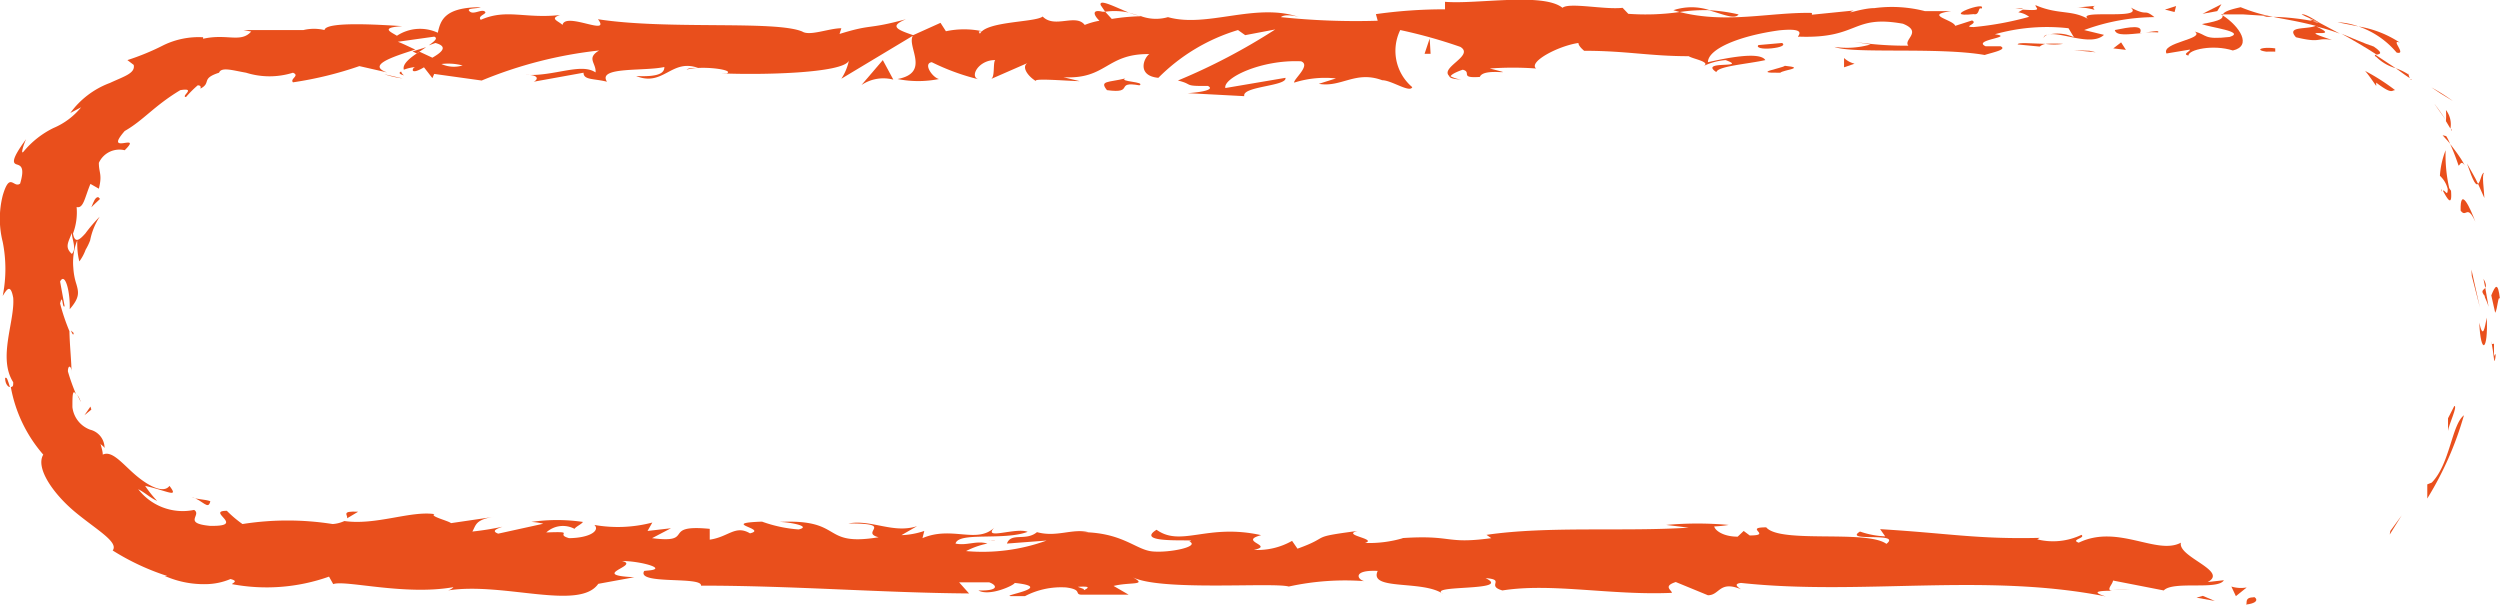 <svg xmlns="http://www.w3.org/2000/svg" viewBox="0 0 83.2 20.12"><defs><style>.cls-1{fill:#e94f1c;}</style></defs><title>Risorsa 5</title><g id="Livello_2" data-name="Livello 2"><g id="Livello_1-2" data-name="Livello 1"><path class="cls-1" d="M75,19.88c-.32,0-.2.2-.25.24C75.32,20.05,75,19.82,75,19.88Z"/><polygon class="cls-1" points="79.55 17.67 79.53 17.79 79.93 17.15 79.55 17.67"/><path class="cls-1" d="M82,13.82c-.41.32-.46,1.61-1.07,2.24l-.15.06v.47A11,11,0,0,0,82,13.82Z"/><path class="cls-1" d="M83,11.43c-.14.14-.12-.48,0,.52l0-.09C83,11.77,83,11.64,83,11.43Z"/><path class="cls-1" d="M83,11.86c0,.46.12-.31,0,0Z"/><path class="cls-1" d="M82.91,9.83l.13.58c.08-.12.1-.64.16-.45C83.13,9.37,83.05,9.49,82.91,9.83Z"/><path class="cls-1" d="M82.65,9.28l.06.3C82.74,9.53,82.75,9.45,82.65,9.28Z"/><path class="cls-1" d="M82.82,10.21l-.11-.63c-.06.08-.18.09,0,.29C82.64,9.82,82.74,9.94,82.82,10.21Z"/><path class="cls-1" d="M82.76,10.57c-.07.33-.12.75-.25.17C82.56,11.84,82.81,11.68,82.76,10.57Z"/><path class="cls-1" d="M81.68,13.51l-.21.41c0,.14,0,.28,0,.42C81.49,14.14,81.8,13.51,81.68,13.51Z"/><path class="cls-1" d="M82.67,5.75c-.09,0-.11.29-.2.37l.21.47C82.67,6.32,82.59,5.82,82.67,5.75Z"/><path class="cls-1" d="M82.47,6.12c-.11-.24-.25-.46-.37-.68C82.32,6.08,82.4,6.18,82.47,6.12Z"/><polygon class="cls-1" points="82.26 9.18 82.53 10.23 82.25 8.97 82.26 9.18"/><path class="cls-1" d="M81.22,3.11l.41.25a6.54,6.54,0,0,0-.71-.45Z"/><path class="cls-1" d="M79.76,1.75c.36.09-.23-.47.11-.33A3.53,3.53,0,0,0,78.49.88,2.87,2.87,0,0,1,79.76,1.75Z"/><path class="cls-1" d="M77.79.74l.7.14A2.35,2.35,0,0,0,77.79.74Z"/><path class="cls-1" d="M81.55,4.28a.78.78,0,0,0-.15-.62,2.28,2.28,0,0,1,0,.37Z"/><path class="cls-1" d="M81.4,4h0c-.17-.27-.31-.45-.37-.53S81.2,3.72,81.4,4Z"/><path class="cls-1" d="M81.59,4.35l0-.07S81.55,4.34,81.59,4.35Z"/><path class="cls-1" d="M82.38,7.38c-.16-.43-.51-1.22-.49-.37C82.08,7.27,82.1,6.77,82.38,7.38Z"/><path class="cls-1" d="M81.54,4.79a7.12,7.12,0,0,1,.28.72c.05,0,.08-.2.21,0C81.89,5.24,81.7,5,81.54,4.79Z"/><path class="cls-1" d="M81.29,4.5c.08.1.18.19.25.29a1.58,1.58,0,0,0-.13-.26Z"/><path class="cls-1" d="M79,1.55c-.34-.11-.68-.27-1.08-.43.4.22.81.46,1.18.7C79.14,1.8,79.38,1.81,79,1.55Z"/><path class="cls-1" d="M80.27,2.64l-.07,0S80.25,2.67,80.27,2.64Z"/><polygon class="cls-1" points="73.91 0.47 73.97 0.51 73.98 0.48 73.91 0.47"/><path class="cls-1" d="M79.09,1.9a1.49,1.49,0,0,0,.64.37l-.68-.45S79,1.85,79.09,1.9Z"/><path class="cls-1" d="M76.6.48c.17.09.36.17.56.26C77,.63,76.68.44,76.6.48Z"/><path class="cls-1" d="M80.16,2.48l0,0C80.15,2.39,80.14,2.42,80.16,2.48Z"/><path class="cls-1" d="M80.16,2.48a2.11,2.11,0,0,0-.43-.21c.17.12.32.24.47.33A.34.34,0,0,1,80.16,2.48Z"/><path class="cls-1" d="M72.83,1.85c0-.2.82-.38,1.48-.17.65-.15.23-.8-.34-1.17,0,.09,0,.17-.69.29.23.11,1.49.25.92.43-.89.1-.73-.07-1.16-.18.37.25-1.13.36-.94.73l.78-.13C72.9,1.71,72.61,1.8,72.83,1.85Z"/><path class="cls-1" d="M75.33.56c.1,0,.21,0,.32,0A5.56,5.56,0,0,1,74.57.24c-.46.1-.56.17-.59.24h.68l.78.05Z"/><path class="cls-1" d="M77.07.86c-.31.13-1,0-.66.38.87.21.65,0,1.2.09-1.41-.46.45,0-.53-.45a6.75,6.75,0,0,1,.79.24L77.16.74l0,0h0c.06,0,.07.07,0,0s0,0,0,0a.19.19,0,0,1-.09,0c-.42-.15,0-.07.09,0s0,0,0,0h0A8.15,8.15,0,0,0,75.65.56C76,.64,76.37.68,77.07.86Z"/><path class="cls-1" d="M81.26,6.41a.07.07,0,0,1,0-.06C81.24,6.28,81.22,6.25,81.26,6.41Z"/><path class="cls-1" d="M81.2,5.85a.88.88,0,0,1,.26.44c0,.29-.1,0-.16.06.1.17.32.62.27,0l-.06-.09A5,5,0,0,1,81.39,5,2.83,2.83,0,0,0,81.2,5.85Z"/><path class="cls-1" d="M79.71,3a7,7,0,0,0-1-.64c.13.15.25.33.37.5l0-.11C79.62,3.16,79.59,3,79.71,3Z"/><polygon class="cls-1" points="73.79 0.37 73.93 0.14 73.3 0.46 73.79 0.37"/><polygon class="cls-1" points="72.37 0.4 72.42 0.2 72.05 0.32 72.37 0.4"/><path class="cls-1" d="M2.57,13.14l.12.24A.75.75,0,0,0,2.57,13.14Z"/><path class="cls-1" d="M2.45,11.08,2.36,11C2.41,11.13,2.45,11.18,2.45,11.08Z"/><path class="cls-1" d="M37.57.42c-.47-.19-1-.47-.94-.25l.15.22A2.22,2.22,0,0,1,37.57.42Z"/><path class="cls-1" d="M13.73,1.71l.14.07.31-.21Z"/><path class="cls-1" d="M13.4,2.61l-.61-.14A3.11,3.11,0,0,0,13.4,2.61Z"/><path class="cls-1" d="M11.55,17.25l.37-.22C11.33,17,11.59,17.14,11.55,17.25Z"/><path class="cls-1" d="M57.86.48a5.6,5.6,0,0,0-1-.14C57.34.47,57.73.66,57.86.48Z"/><path class="cls-1" d="M.17,12.58c0,.22.12.31.16.3C.26,12.66.23,12.53.17,12.58Z"/><path class="cls-1" d="M55.69.34,55.9.4a5.56,5.56,0,0,1,1-.06A1.91,1.91,0,0,0,55.69.34Z"/><path class="cls-1" d="M57.49,17.43l.11,0S57.56,17.43,57.49,17.43Z"/><path class="cls-1" d="M70.88,19.62a4.45,4.45,0,0,1-.55,0A2.85,2.85,0,0,0,70.88,19.62Z"/><path class="cls-1" d="M66.67.3c.3,0,0,0,0,0Z"/><path class="cls-1" d="M68.13,1.16c-.07,0-.11.05-.12.1A.2.2,0,0,1,68.13,1.16Z"/><path class="cls-1" d="M52.69,1.7h0Z"/><path class="cls-1" d="M67.12.4,66.74.33Z"/><path class="cls-1" d="M67.06.3l.26,0S67.33.26,67.06.3Z"/><path class="cls-1" d="M66.25.31l.49,0c-.06,0-.09,0-.07,0Z"/><path class="cls-1" d="M32.87,18l.07,0C33.24,17.94,33.11,18,32.87,18Z"/><path class="cls-1" d="M29.74,2.67h0Z"/><path class="cls-1" d="M28.67,2.83a1.3,1.3,0,0,1,1.06-.18L29.38,2Z"/><path class="cls-1" d="M5.23,16.67a3.81,3.81,0,0,1-.4-.5c.76.17,1.13.42.81,0-.2.27-.71,0-1.14-.37s-.77-.82-1.08-.67c0-.13-.06-.28-.09-.42,0,.1.09.1.15.2A.63.63,0,0,0,3,14.3a.91.91,0,0,1-.59-.75c0-.37,0-.64.13-.41a6.55,6.55,0,0,1-.28-.78c0-.24.13-.19.12.05,0-.38-.06-.9-.07-1.39h0A6.84,6.84,0,0,1,2,10.1c.09-.38.07.19.15.09L2,9.37c.17-.33.34.35.32.92.34-.39.3-.56.22-.84a2.17,2.17,0,0,1-.1-.54A2,2,0,0,1,2.57,8c0,.2,0,.42.07.7a1.49,1.49,0,0,0,.21-.39A1.93,1.93,0,0,0,3,8a2.19,2.19,0,0,1,.32-.79,4.9,4.9,0,0,0-.48.56c-.19.21-.35.35-.41,0a2,2,0,0,0,.12-.88c.23.06.27-.32.46-.77l.28.16c.12-.48,0-.52,0-.86A.75.75,0,0,1,4.15,5c.63-.62-.73.2,0-.64C4.78,4,5.12,3.53,6,3c.56-.09,0,.21.19.23a3.59,3.59,0,0,1,.39-.39c.12,0,.1.07.09.11.38-.2,0-.33.62-.53.08-.2.44-.08.9,0a2.6,2.6,0,0,0,1.56,0c.24.1-.11.2,0,.32a12.12,12.12,0,0,0,2.21-.54l.92.21c-.68-.24.19-.52.94-.76-.24-.11-.44-.21-.58-.26l1.21-.17c.14.05,0,.16-.18.29l.22-.08c.44.12.21.31-.1.49l-.43-.2c-.3.19-.58.41-.52.6a1.4,1.4,0,0,1,.4-.09c-.08,0-.13.1-.09.13s.16,0,.36-.12l.28.36.06-.14,1.58.22a14.21,14.21,0,0,1,3.91-1c-.44.26-.09.42-.12.73-.49-.33-1.39.14-2.32.08.49,0,.38.18.26.23l1.66-.3c0,.25.35.19.78.3-.33-.51,1.24-.34,1.91-.49,0,.17-.12.34-.94.3.91.37,1.17-.59,2.06-.27-.2,0-.31,0-.38.06.47-.15,1.61,0,1.34.12h-.2c1.34.06,4.07,0,4.26-.42a1.75,1.75,0,0,1-.25.6l2.38-1.43c-.21.36.6,1.23-.51,1.44a3.53,3.53,0,0,0,1.38,0c-.22-.05-.54-.52-.24-.56a7.55,7.55,0,0,0,1.56.57c-.32-.08,0-.65.55-.64-.08.09,0,.57-.14.63l1.28-.56c-.32.1-.06.47.22.63-.13-.11,1.11,0,1.45,0l-.54-.13c1.44.08,1.42-.79,2.86-.77-.18.12-.43.72.3.79A6.27,6.27,0,0,1,41.2,1l.24.17,1-.19a20.32,20.32,0,0,1-3.24,1.7c.54.13.15.19,1,.18.29.15-.44.23-.68.24l1.89.1c-.09-.33,1.44-.33,1.37-.61l-2,.34c-.08-.33,1.18-.95,2.52-.89.34.13-.26.6-.23.71a3.39,3.39,0,0,1,1.39-.14l-.57.18c.75.13,1.22-.45,2.11-.12.31,0,.92.43,1,.23A1.58,1.58,0,0,1,46.6,1a16.7,16.7,0,0,1,2,.56c.5.3-.77.71-.33,1,0-.09.29-.2.41-.24.32.08-.13.29.57.24.12-.34,1.43,0,.33-.28a10.38,10.38,0,0,1,1.54,0c-.26-.22.73-.75,1.41-.85,0,.09.12.2.19.26,1.41,0,2.17.18,3.48.18.13.09.76.19.49.33A2.05,2.05,0,0,1,57.43,2c.78.29-.91,0-.31.4.05-.2,1.05-.27,1.63-.4-.18-.3-1.34-.06-1.91.07,0-.43,1-.87,2.37-1.06,1.1-.11.48.27.67.21,2,.07,1.74-.74,3.45-.43.67.27,0,.53.18.73a11.4,11.4,0,0,1-2-.16l.74.12a2.83,2.83,0,0,1-1.2.08c.57.24,3.47,0,5,.27.28-.09.76-.18.53-.29l-.5,0c-.46-.22,1-.3.31-.4A6.37,6.37,0,0,1,68.84.94l.18.3a1.29,1.29,0,0,0-.88-.08c.39-.14,1.45.41,1.88,0L69.36,1A6.87,6.87,0,0,1,71.7.57c-.38-.3-.19,0-.79-.32.52.45-2.14,0-1.31.45C69,.29,68.54.52,67.74.17c0,.11.28.2-.42.15,0,0-.11.06-.15.09h0s0,0,0,0a.77.77,0,0,1,.36.15,10.46,10.46,0,0,1-1.84.34c-.42,0,.17-.11-.06-.22l-.56.18C65,.65,64,.5,64.94.37h-.88A4.41,4.41,0,0,0,62.38.27c-.42,0-1.06.25-.69.08L60.3.49V.43C58.92.4,57.47.8,55.9.4a8,8,0,0,1-1.71.06L54,.26c-.59.07-1.78-.19-2,0-.64-.52-2.87-.11-3.91-.2l0,.25a16.38,16.38,0,0,0-2.3.16l.06.22A23.76,23.76,0,0,1,42.63.57c.09-.09.39-.07.61,0-1.45-.5-3.06.37-4.37,0a1.44,1.44,0,0,1-.8,0h0L37.57.42A2.34,2.34,0,0,0,38,.54a6.93,6.93,0,0,0-1,.09L36.78.39h-.09c-.37-.09-.29.12-.1.3a2.42,2.42,0,0,0-.49.14c-.3-.39-1,.13-1.4-.28-.25.2-1.89.15-2.09.58,0-.06-.12-.09.08-.09a2.89,2.89,0,0,0-1.21,0L31.3.76l-.91.41c-.56-.19-.79-.3-.24-.53-1.33.36-1.08.14-2.21.49L28,.94c-.41,0-1.05.27-1.3.11C25.8.67,22.22,1,19.9.64c.45.59-1.08-.26-1.18.19C18.59.7,18.27.62,18.64.5,17.46.63,16.86.28,16,.66c-.13-.14.25-.2.13-.28s-.37.12-.5,0S15.85.3,16,.24c-1.22,0-1.34.45-1.43.85a1.4,1.4,0,0,0-1.36.1c-.21-.13-.57-.27.18-.32C13,.85,10.84.68,10.8,1a1.5,1.5,0,0,0-.7,0c-.95,0-1,0-2,0l.26.05c-.35.39-.8.06-1.6.24V1.24a2.68,2.68,0,0,0-1.31.26A8.08,8.08,0,0,1,4.24,2l.21.16c.06.28-.32.38-.79.6a2.86,2.86,0,0,0-1.32,1l.36-.19a2.37,2.37,0,0,1-.92.69,3,3,0,0,0-1,.79c-.1.11,0-.23.09-.42-.51.69-.44.8-.32.84s.29.07.12.64c-.22.17-.34-.42-.58.4a3.15,3.15,0,0,0,0,1.54,4.58,4.58,0,0,1,0,1.8c.13-.21.26-.43.35.06.06.78-.52,2,0,2.81,0,.11,0,.15-.08.16a4.69,4.69,0,0,0,1.08,2.25c-.27.45.35,1.32,1.06,1.91s1.46,1,1.25,1.28a8,8,0,0,0,1.82.85l-.08,0a3.23,3.23,0,0,0,1.39.27,2.15,2.15,0,0,0,.79-.17c.28.07.07.13.05.17a6.2,6.2,0,0,0,3.23-.25l.14.25c.38-.15,2.39.39,4,.1,0,0-.05.07-.18.11,1.83-.29,4.37.69,5-.22l1.2-.22c-1.56-.07.23-.39-.41-.54.62,0,1.59.27.83.32L21.44,19c-.28.47,1.93.17,1.89.49,3.06,0,6.05.24,8.92.26l-.33-.37,1,0c.26.09.35.29-.36.27.37.21,1.19-.17,1.21-.25,1.4.15-.54.43-.11.44l.58,0-.13,0a2.6,2.6,0,0,1,1.37-.29c.54.07.28.22.49.24,0,0,.07,0,.33,0l1.26,0-.5-.29c.56-.14,1.18,0,.6-.31.85.5,4.7.18,5.23.33a8.74,8.74,0,0,1,2.51-.18c-.24-.06-.38-.38.45-.34-.31.67,1.51.29,2.18.77-.6-.32,2.34-.08,1.41-.53.69.05,0,.25.56.41,1.64-.26,3.61.17,5.64.08,0-.09-.31-.22.13-.36l1.07.44c.4,0,.37-.5,1.1-.2-.11-.07-.26-.18,0-.21,4,.43,8.11-.35,12.14.45-.54-.17-.18-.19.24-.19-.27,0,0-.22,0-.34l1.69.33c.31-.33,1.81,0,2-.34l-.54.06c.71-.37-1-.83-.89-1.31-.8.43-2.1-.63-3.4,0-.29-.1.24-.15.09-.26a2.19,2.19,0,0,1-1.47.15l.08-.05c-2.08.05-3-.15-5.31-.29l.17.24a2.91,2.91,0,0,1-.84-.16c-.58.36,1.41,0,.88.41-.66-.48-3.54,0-4-.55-.77,0,.23.27-.55.27l-.2-.15-.2.19c-.5,0-.76-.22-.78-.34a4.12,4.12,0,0,0,.48-.05,11.57,11.57,0,0,0-2.08,0l.75.09c-2.11.14-4.69-.06-6.73.24l.16.11c-1.56.21-1.25-.12-3,0l.06,0a4,4,0,0,1-1.26.16c.43-.14-.81-.26-.25-.4-1.68.22-.83.17-2,.59L43,18a2.32,2.32,0,0,1-1.27.3c.7-.15-.54-.28.24-.49-1.79-.4-2.66.41-3.48-.18-.82.51,1.55.28,1.09.39.38.17-.68.39-1.24.33s-1-.65-2.41-.64c.14,0,.15,0,.29,0-.54-.13-1.05.18-1.71,0-.37.31-.86,0-1,.38l1.32-.1a6.24,6.24,0,0,1-2.68.35,2.71,2.71,0,0,1,.71-.25c-.36-.11-.69.08-1.06,0,.1-.4,1.6-.09,2.4-.39-.38-.16-1.51.29-1.11-.14-.58.55-1.42-.07-2.39.35l.06-.24a2.64,2.64,0,0,1-.76.14l.52-.3c-.79.26-1.52-.23-2.28-.09,1.58,0,.35.29,1,.46-1.95.32-1.12-.62-3.31-.51.3,0,1.11.14.65.25a4.55,4.55,0,0,1-1.22-.26c-1.45.05.22.24-.4.39-.49-.29-.71.12-1.34.21V17.6c-1.65-.16-.44.5-1.92.31l.63-.33-.78.09.16-.28a4.51,4.51,0,0,1-1.93.08c.19.17-.11.43-.84.44-.5-.14.28-.23-.76-.19a.82.82,0,0,1,.94-.12c.05-.08.23-.15.28-.23a5.94,5.94,0,0,0-1.72,0,2,2,0,0,1,.4.06l-1.5.33c-.24-.09-.05-.16.14-.23a9.77,9.77,0,0,1-1,.16c.12-.2.09-.4.72-.49l-1.43.21c-.09-.08-.73-.23-.55-.3-.79-.12-1.95.38-3,.23a1.09,1.09,0,0,1-.39.1,9.63,9.63,0,0,0-3,0A3.78,3.78,0,0,1,7.55,17c-.73,0,.69.53-.57.5-.91-.09-.25-.36-.52-.53a1.87,1.87,0,0,1-1.86-.69C4.85,16.41,5,16.57,5.23,16.67ZM2.39,7.75c0,.2.17.54,0,.7C2.14,8.22,2.28,8.06,2.39,7.75Zm13-5.57a1,1,0,0,1-.7-.05A1.91,1.91,0,0,1,15.4,2.18ZM63.37.5h0C62.86.41,63,.45,63.37.5Zm1,.1c.1,0,.1-.07,0-.1a1,1,0,0,1-.56.05C64,.61,64.09.66,64.39.6Zm-28.31,19-.19-.07C36.33,19.5,36.21,19.57,36.08,19.64Z"/><path class="cls-1" d="M13.45,2.51a.23.23,0,0,1-.1-.13C13.27,2.42,13.27,2.46,13.45,2.51Z"/><path class="cls-1" d="M11.48,17.29h0l0-.05Z"/><path class="cls-1" d="M48.64,2.65a1.07,1.07,0,0,1-.4-.13C48.22,2.58,48.32,2.63,48.64,2.65Z"/><path class="cls-1" d="M69.78.19l-.65.06a1.85,1.85,0,0,1,.58.08S69.57.2,69.78.19Z"/><path class="cls-1" d="M75.43,1.72a2.71,2.71,0,0,1,.29,0V1.61C75.3,1.55,75,1.66,75.43,1.72Z"/><path class="cls-1" d="M70.38,1c.05.21.46.14.92.1h-.08C71.35.81,70.87.9,70.38,1Z"/><path class="cls-1" d="M71.4,1.08a2.94,2.94,0,0,1,.42,0C71.88,1,71.65,1.05,71.4,1.08Z"/><path class="cls-1" d="M65.68.47c.22.05.14-.26.26-.18C66.18,0,64.5.6,65.68.47Z"/><polygon class="cls-1" points="70.75 1.66 70.59 1.41 70.33 1.61 70.75 1.66"/><path class="cls-1" d="M67.15,1.48l.73.07s.08-.07.19-.09C67.62,1.45,67.13,1.4,67.15,1.48Z"/><path class="cls-1" d="M68.07,1.46a2,2,0,0,0,.59,0A4.48,4.48,0,0,0,68.07,1.46Z"/><polygon class="cls-1" points="69.75 1.74 69.54 1.69 69.02 1.67 69.75 1.74"/><path class="cls-1" d="M59.31,1.43l-.79.07c-.09.09.13.14.43.11S59.43,1.51,59.31,1.43Z"/><path class="cls-1" d="M61.72,2.12a.8.8,0,0,1-.35-.19l0,.31Z"/><path class="cls-1" d="M59.4,2.19c-.08.08-1.16.25-.15.23C59.33,2.33,60.13,2.26,59.4,2.19Z"/><polygon class="cls-1" points="47.41 1.79 47.61 1.79 47.58 1.28 47.41 1.79"/><path class="cls-1" d="M36.84,3c.95.13.23-.31,1.08-.16.22-.12-.7-.12-.47-.23C36.88,2.75,36.58,2.68,36.84,3Z"/><path class="cls-1" d="M37.45,2.62l.29-.07Z"/><polygon class="cls-1" points="73.1 19.89 73.71 20 73.31 19.83 73.1 19.89"/><path class="cls-1" d="M74.26,19.52l.15.32.36-.29A1.08,1.08,0,0,1,74.26,19.52Z"/><path class="cls-1" d="M3.33,6.62l-.06-.06c-.1,0-.15.14-.23.34C3.13,6.8,3.24,6.71,3.33,6.62Z"/><polygon class="cls-1" points="3.04 13.63 3.01 13.53 2.81 13.82 3.04 13.63"/><path class="cls-1" d="M7,16.68c-.19-.07-.44-.05-.63-.14C6.75,16.64,6.93,17,7,16.68Z"/></g></g></svg>